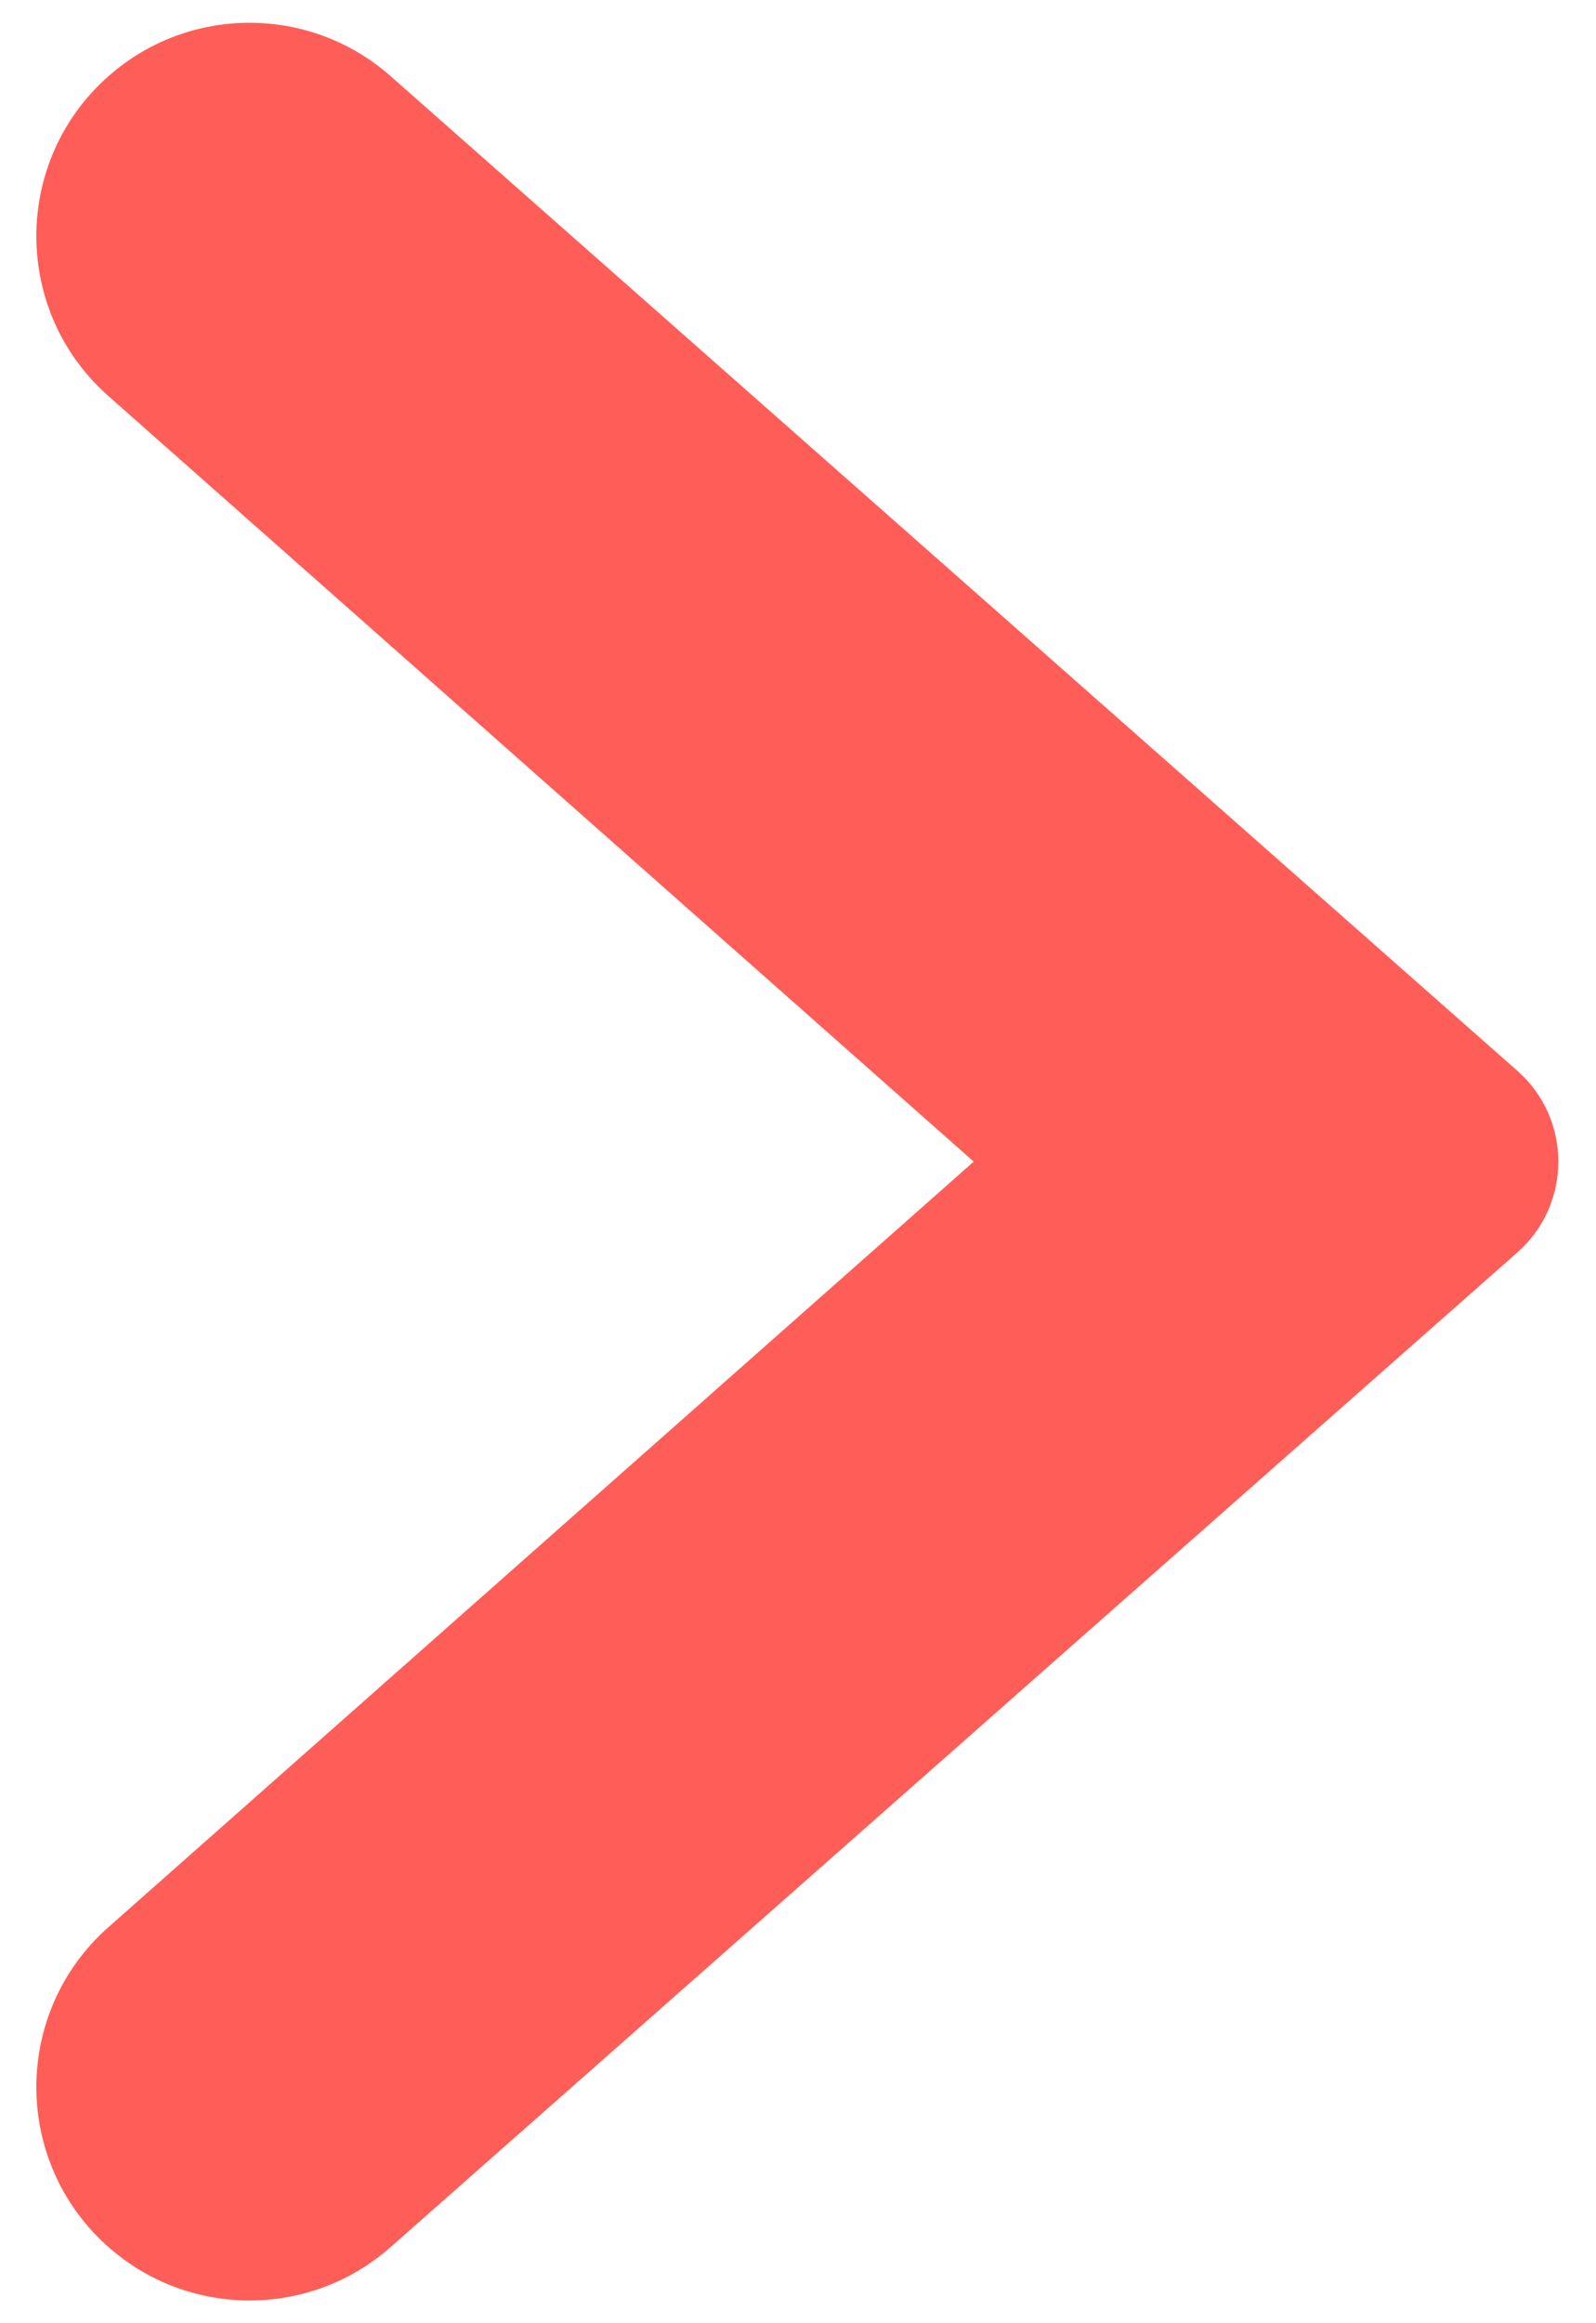 <svg width="33" height="48" viewBox="0 0 33 48" fill="none" xmlns="http://www.w3.org/2000/svg">
<path d="M8.076 1.573C6.41 0.103 3.91 0.103 2.244 1.573C0.256 3.326 0.254 6.426 2.24 8.181L20.133 24L2.24 39.819C0.254 41.575 0.256 44.674 2.244 46.427C3.91 47.897 6.41 47.897 8.076 46.427L31.375 25.875C32.503 24.88 32.503 23.12 31.375 22.125L8.076 1.573Z" fill="#FF5D57"/>
</svg>
